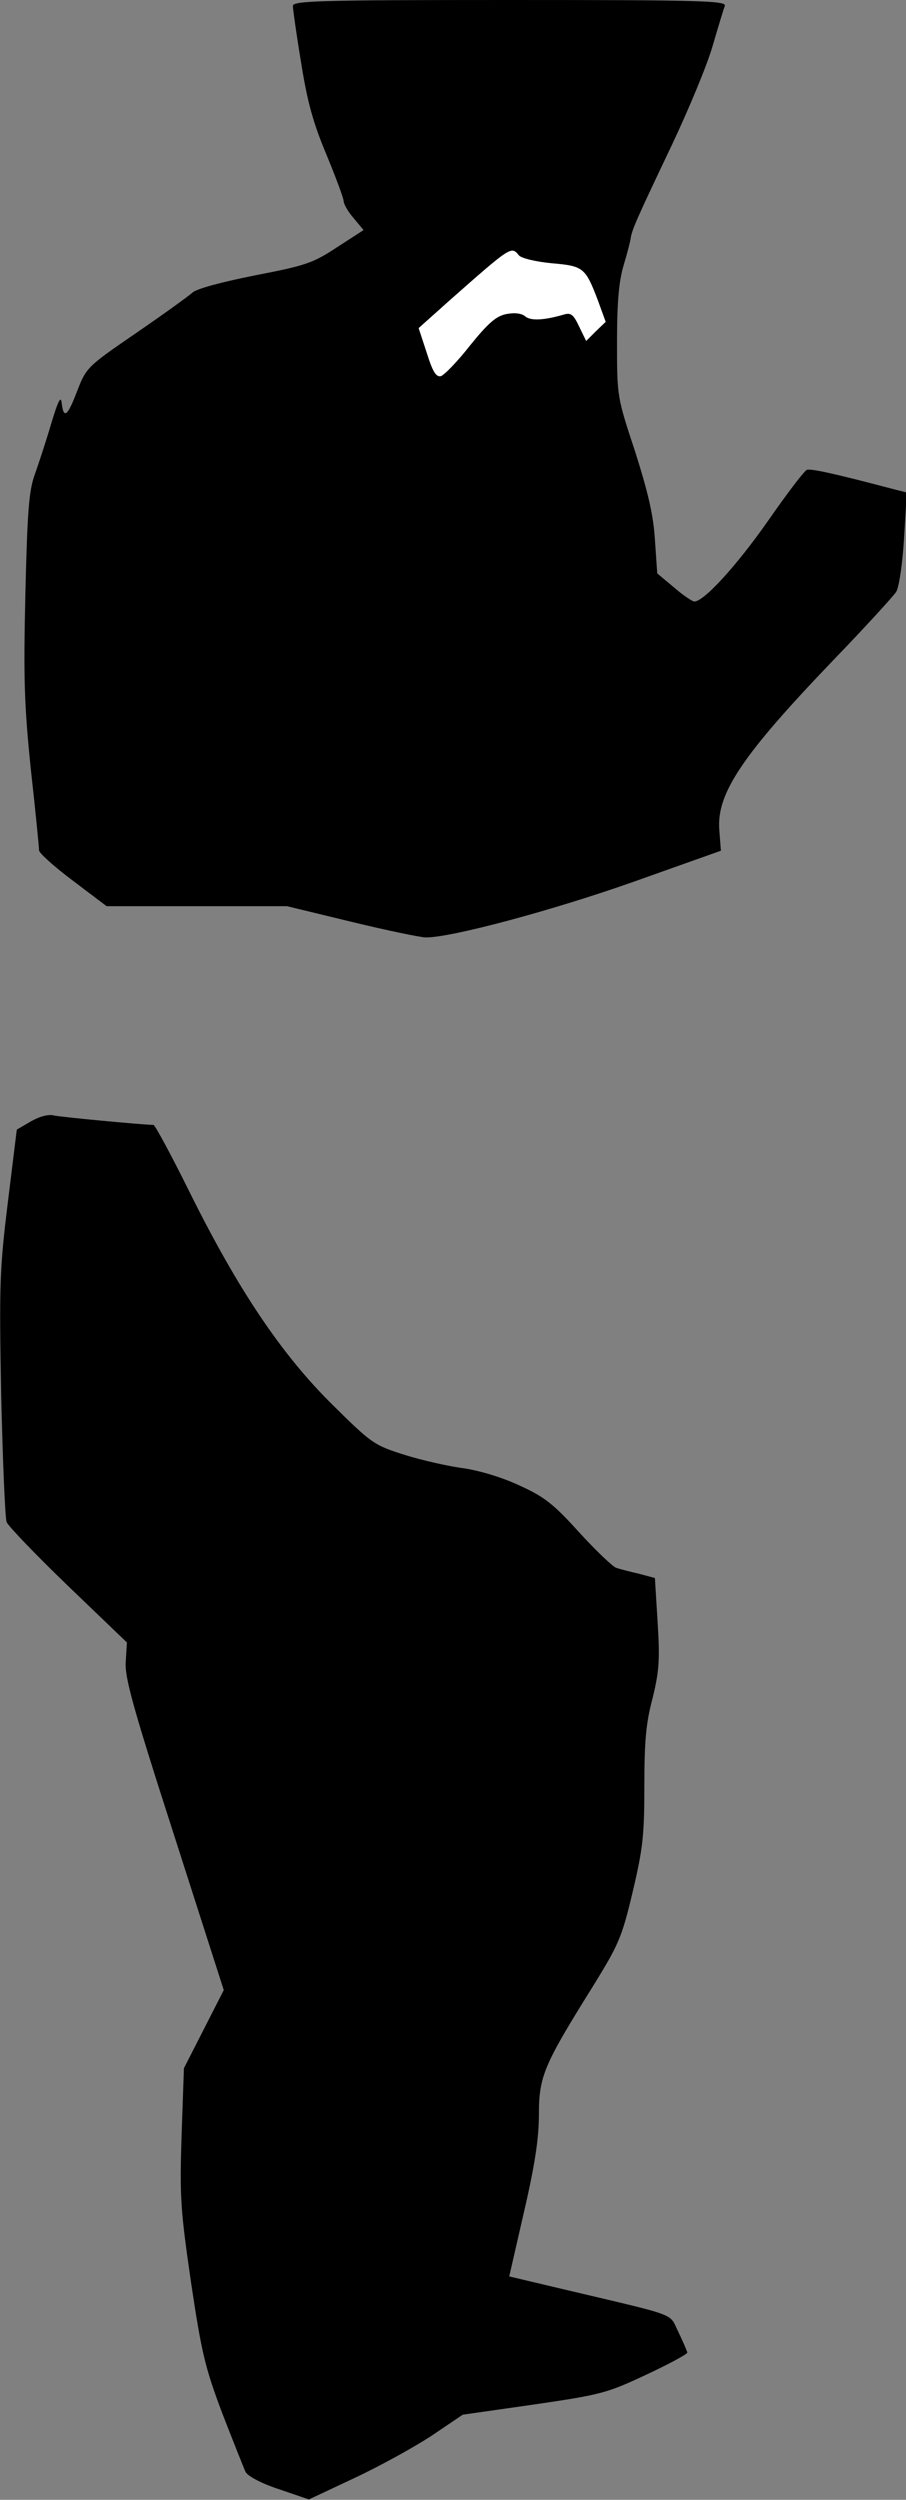 <?xml version="1.0" standalone="no"?>
<!DOCTYPE svg PUBLIC "-//W3C//DTD SVG 20010904//EN"
 "http://www.w3.org/TR/2001/REC-SVG-20010904/DTD/svg10.dtd">
<svg version="1.0" xmlns="http://www.w3.org/2000/svg"
 width="232pt" height="640pt" viewBox="0 0 232 640"
 preserveAspectRatio="xMidYMid meet">
<rect x="0" y="0" width="232" height="640" fill="#808080" stroke="none"/>
<g transform="translate(0,640) scale(0.1,-0.1)"
fill="#000000" stroke="none">
<path fill="#000000" stroke="none" d="M750 6385 c0 -8 9 -73 21 -145 16 -101
31 -155 65 -236 24 -58 44 -112 44 -119 0 -7 11 -27 26 -44 l25 -30 -68 -44
c-62 -41 -81 -47 -210 -72 -85 -17 -149 -34 -160 -44 -10 -9 -75 -56 -145
-104 -124 -85 -127 -88 -150 -147 -25 -66 -35 -74 -40 -32 -2 20 -9 7 -27 -53
-13 -44 -32 -102 -42 -130 -15 -41 -19 -95 -24 -305 -5 -218 -3 -284 14 -450
12 -107 21 -200 21 -207 0 -7 39 -42 87 -78 l86 -65 231 0 231 0 165 -40 c91
-22 177 -40 191 -40 66 0 323 69 530 142 l225 80 -4 52 c-8 94 58 192 292 436
82 85 154 164 161 175 7 11 16 71 20 137 l7 117 -39 10 c-144 38 -207 52 -217
48 -7 -3 -51 -61 -99 -130 -79 -113 -164 -207 -189 -207 -5 0 -29 16 -52 36
l-43 36 -6 87 c-4 64 -18 122 -51 226 -46 139 -46 140 -46 280 0 103 5 156 17
196 9 30 17 61 18 69 3 22 18 55 106 240 43 91 90 204 104 253 14 48 28 94 31
102 5 13 -61 15 -550 15 -485 0 -556 -2 -556 -15z"/>
<path fill="#ffffff" stroke="none" d="M1329 5746 c6 -7 42 -16 84 -20 81 -7
86 -11 118 -95 l20 -55 -25 -24 -25 -25 -18 37 c-14 30 -21 36 -38 31 -51 -15
-86 -17 -100 -5 -9 8 -28 10 -48 6 -26 -5 -46 -22 -93 -80 -32 -41 -66 -76
-75 -79 -12 -3 -21 11 -36 59 l-21 64 76 68 c163 144 161 142 181 118z"/>
<path fill="#000000" stroke="none" d="M79 3529 l-36 -21 -23 -187 c-21 -171
-22 -210 -17 -492 4 -169 10 -315 14 -326 5 -11 76 -85 158 -164 l150 -144 -3
-49 c-3 -40 18 -116 124 -445 l127 -396 -51 -100 -51 -100 -6 -172 c-5 -157
-3 -189 24 -375 27 -181 36 -219 80 -336 28 -72 55 -140 60 -151 7 -11 40 -29
86 -44 l76 -26 117 55 c64 30 153 79 197 108 l80 54 182 26 c171 25 187 29
287 76 58 27 106 53 106 57 -1 5 -11 28 -23 53 -25 50 6 38 -298 110 l-135 32
38 166 c28 121 38 188 38 249 0 97 13 127 136 324 68 110 76 127 104 245 26
110 30 144 30 271 0 113 4 162 21 225 17 70 19 98 13 195 l-7 113 -41 11 c-22
5 -49 12 -58 15 -9 3 -52 44 -95 91 -66 73 -89 91 -153 120 -45 21 -102 38
-143 44 -38 5 -105 20 -150 34 -79 25 -85 29 -185 128 -131 129 -242 295 -364
540 -48 97 -91 177 -95 177 -36 1 -234 20 -254 24 -15 4 -37 -2 -60 -15z"/>
</g>
</svg>
